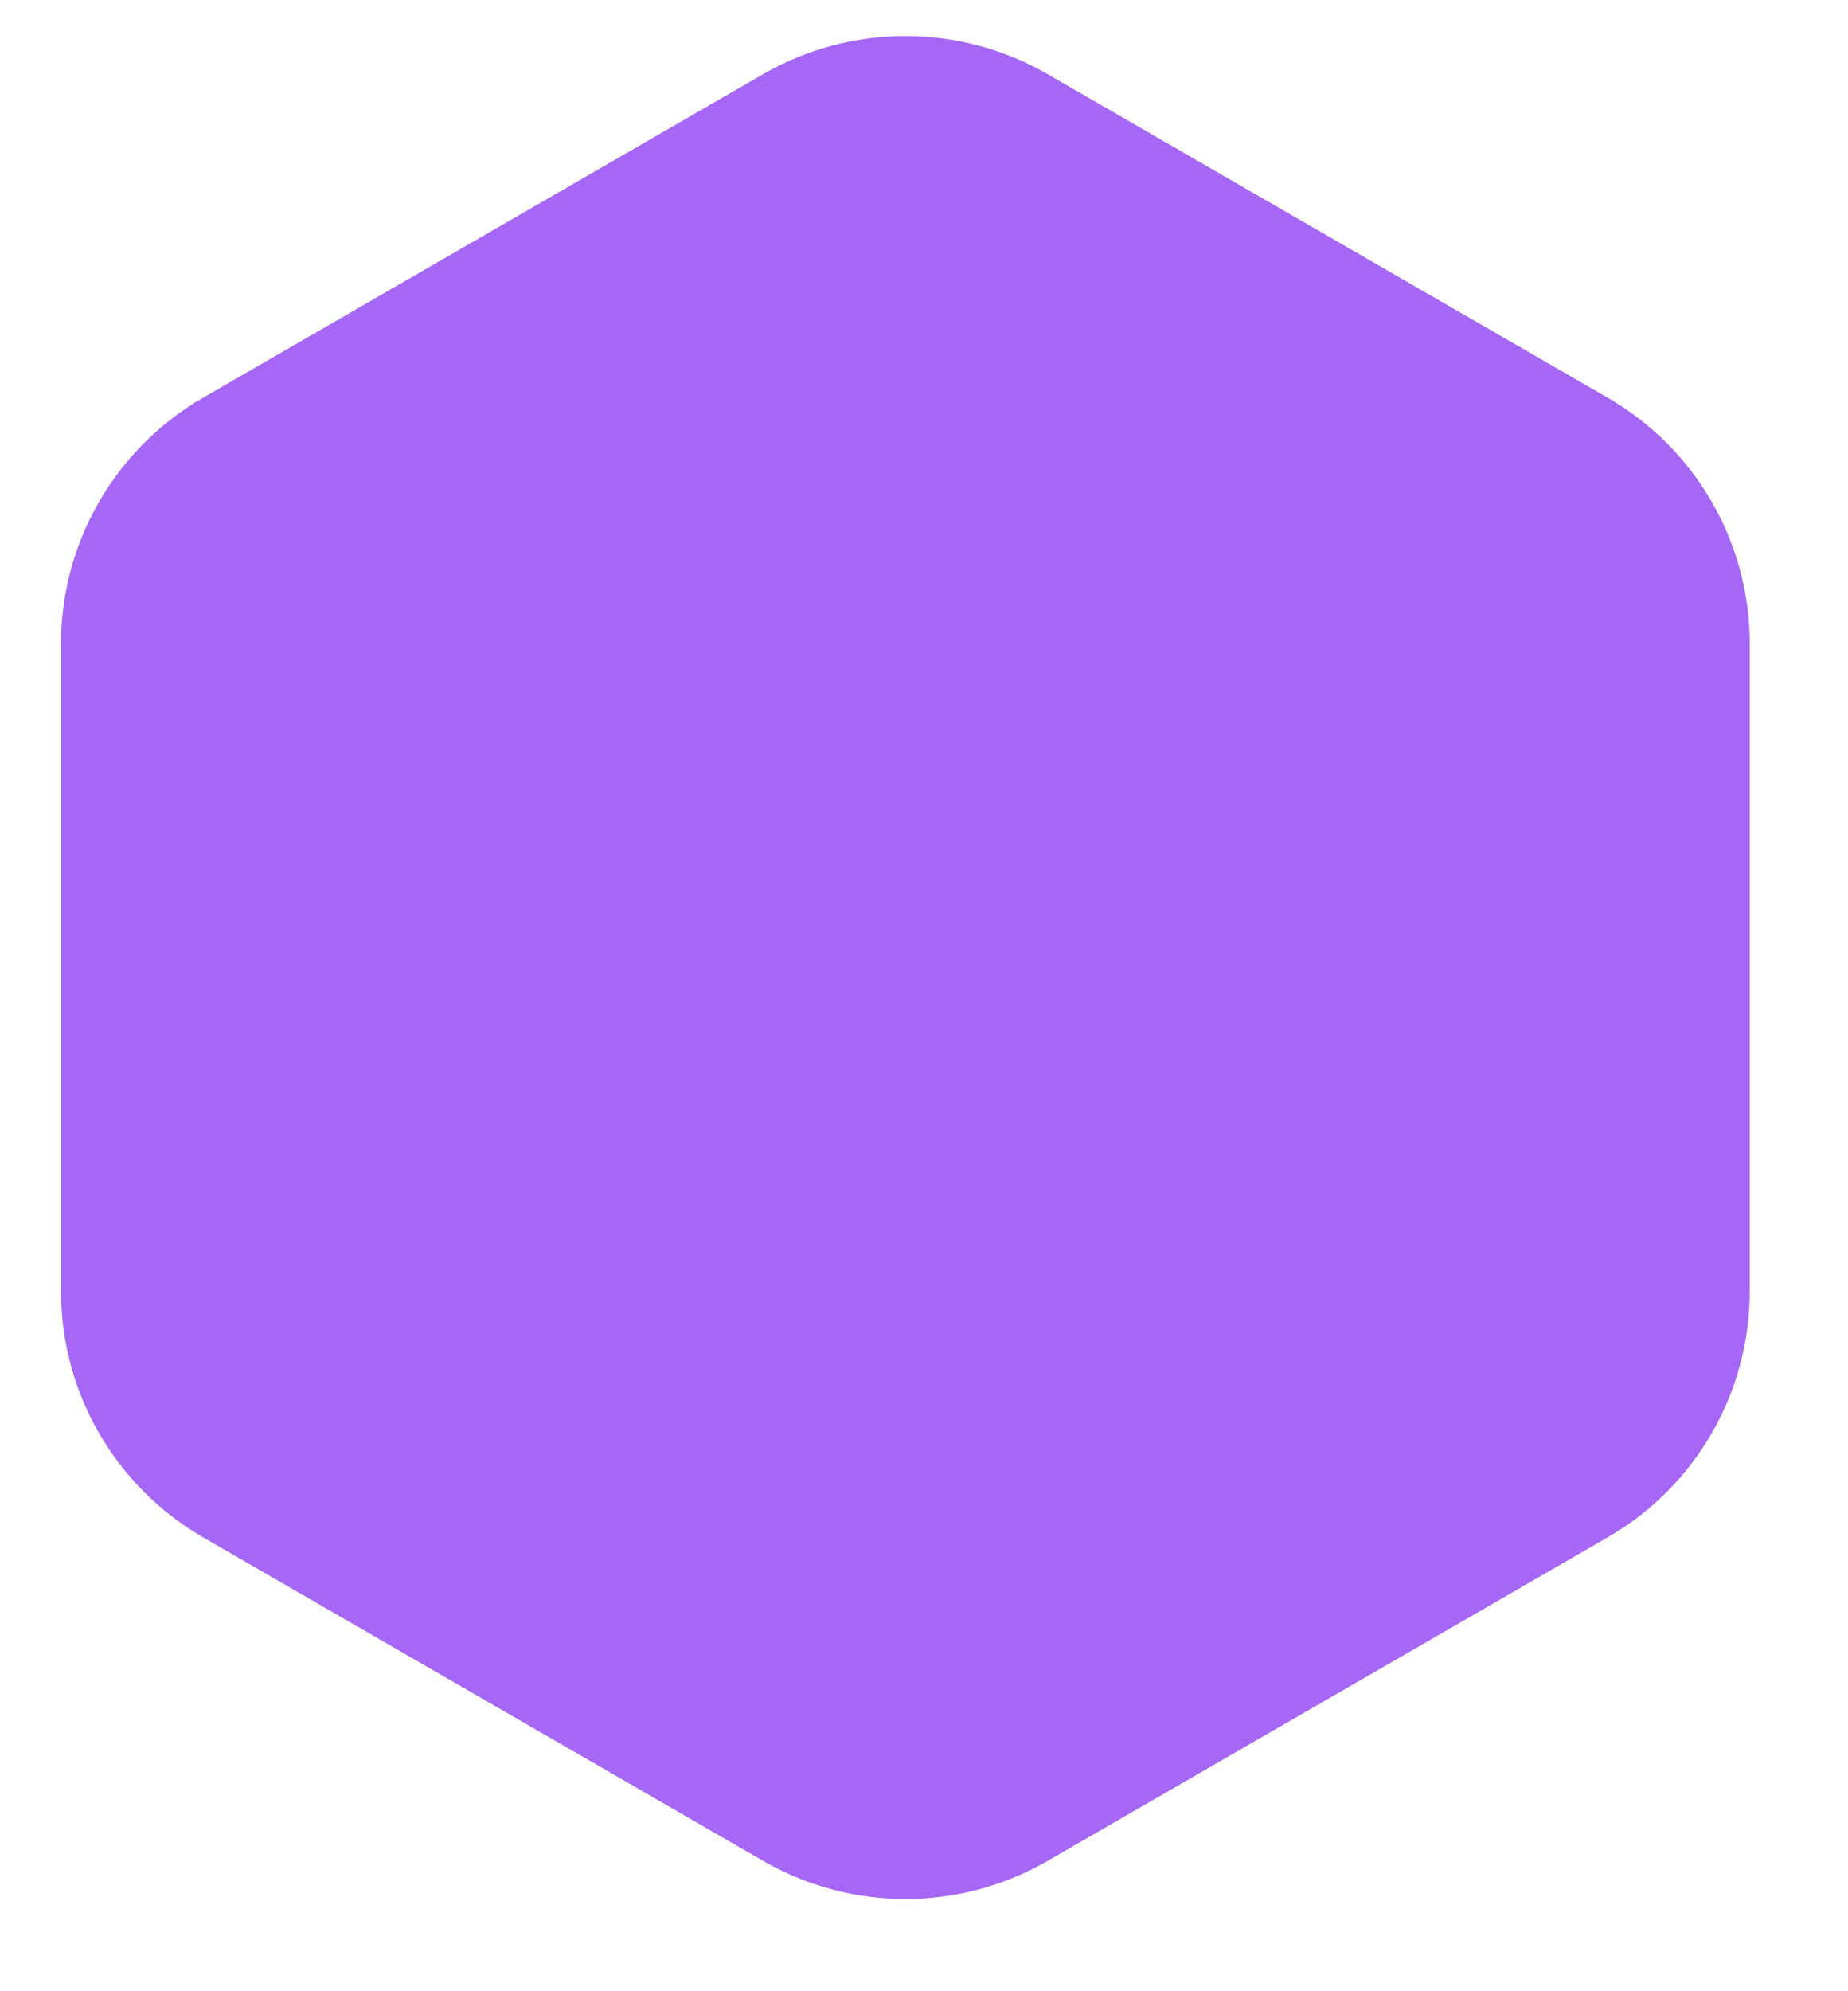 <svg width="13" height="14" viewBox="0 0 13 14" fill="none" xmlns="http://www.w3.org/2000/svg">
<path d="M5.369 0.521C5.988 0.164 6.75 0.164 7.369 0.521L11.309 2.796C11.928 3.153 12.309 3.813 12.309 4.528V9.077C12.309 9.792 11.928 10.452 11.309 10.809L7.369 13.084C6.75 13.441 5.988 13.441 5.369 13.084L1.429 10.809C0.811 10.452 0.429 9.792 0.429 9.077V4.528C0.429 3.813 0.811 3.153 1.429 2.796L5.369 0.521Z" fill="#A667F6"/>
</svg>
